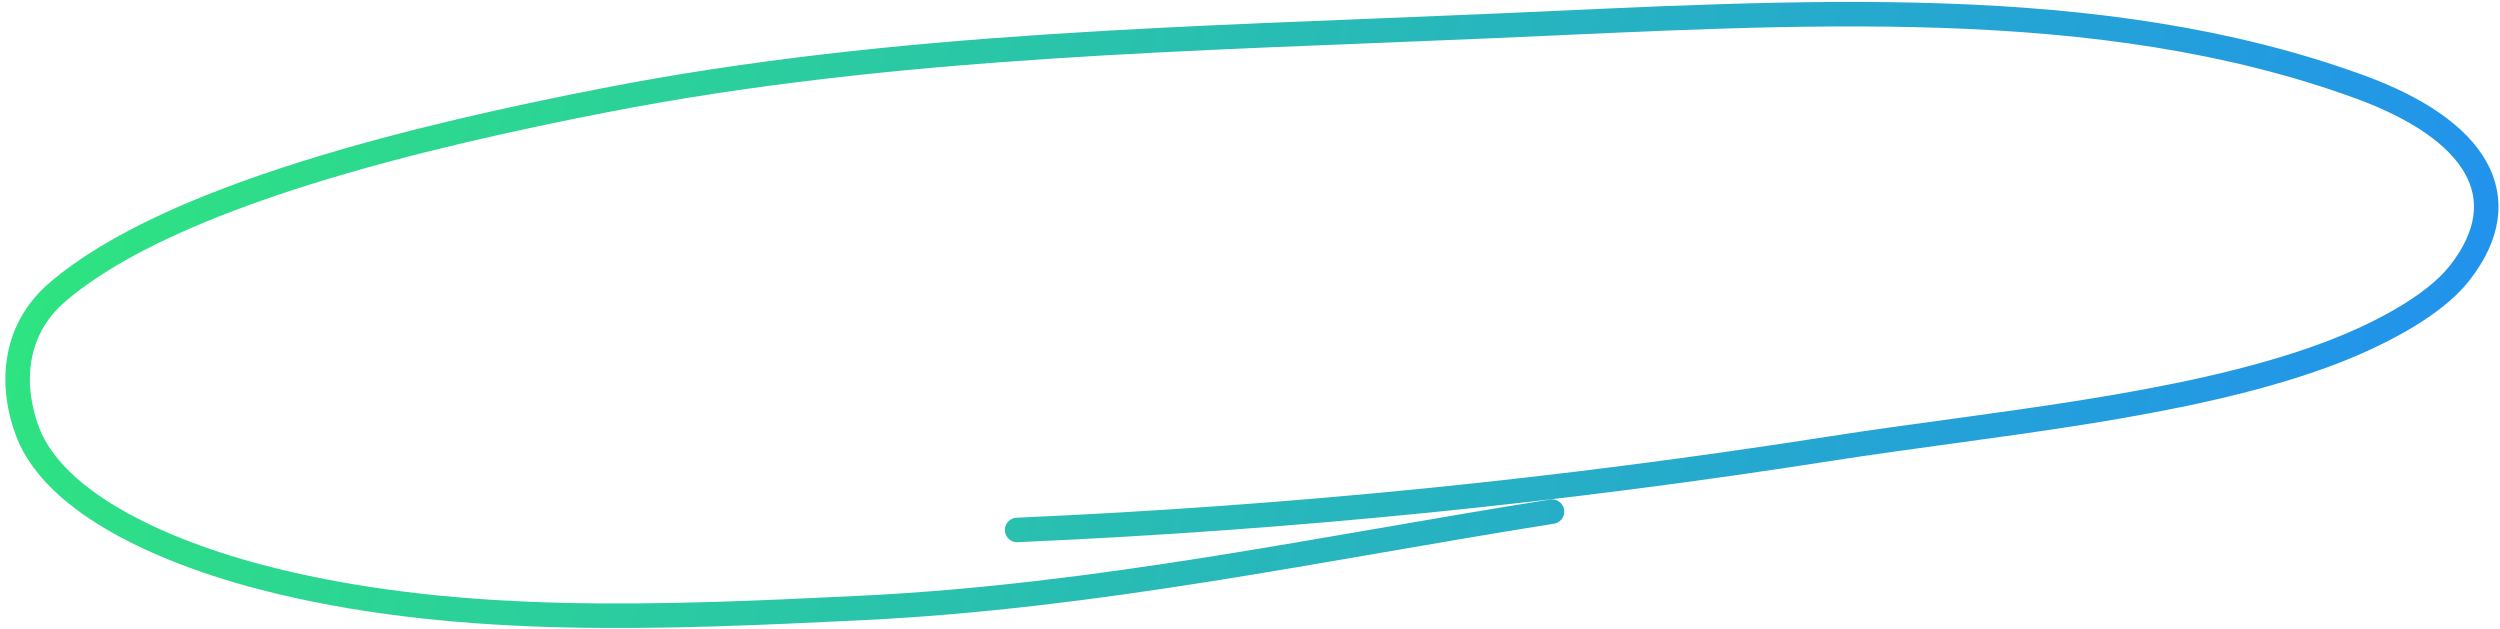 <svg width="306" height="77" viewBox="0 0 306 77" fill="none" xmlns="http://www.w3.org/2000/svg">
<path d="M124.493 64.866C158.307 63.386 191.015 60.077 224.113 54.902C243.474 51.875 267.117 49.861 284.45 43.51C290.884 41.153 297.82 37.53 301.011 33.482C308.4 24.108 303 15.805 288.839 10.635C256.916 -1.022 220.063 1.541 182.93 3.166C146.252 4.772 109.6 5.333 74.103 12.254C51.913 16.58 20.868 23.866 7.012 35.77C1.366 40.619 1.368 47.575 3.389 52.875C6.756 61.703 20.38 67.92 34.307 71.236C56.991 76.636 81.042 75.607 105.482 74.414C134.644 72.99 161.699 67.103 189.966 62.622" stroke="url(#paint0_linear_21_307)" stroke-width="3" stroke-linecap="round"/>
<defs>
<linearGradient id="paint0_linear_21_307" x1="-9.882" y1="11.526" x2="292.373" y2="114.179" gradientUnits="userSpaceOnUse">
<stop stop-color="#2FE979"/>
<stop offset="1" stop-color="#218EF2"/>
</linearGradient>
</defs>
</svg>
